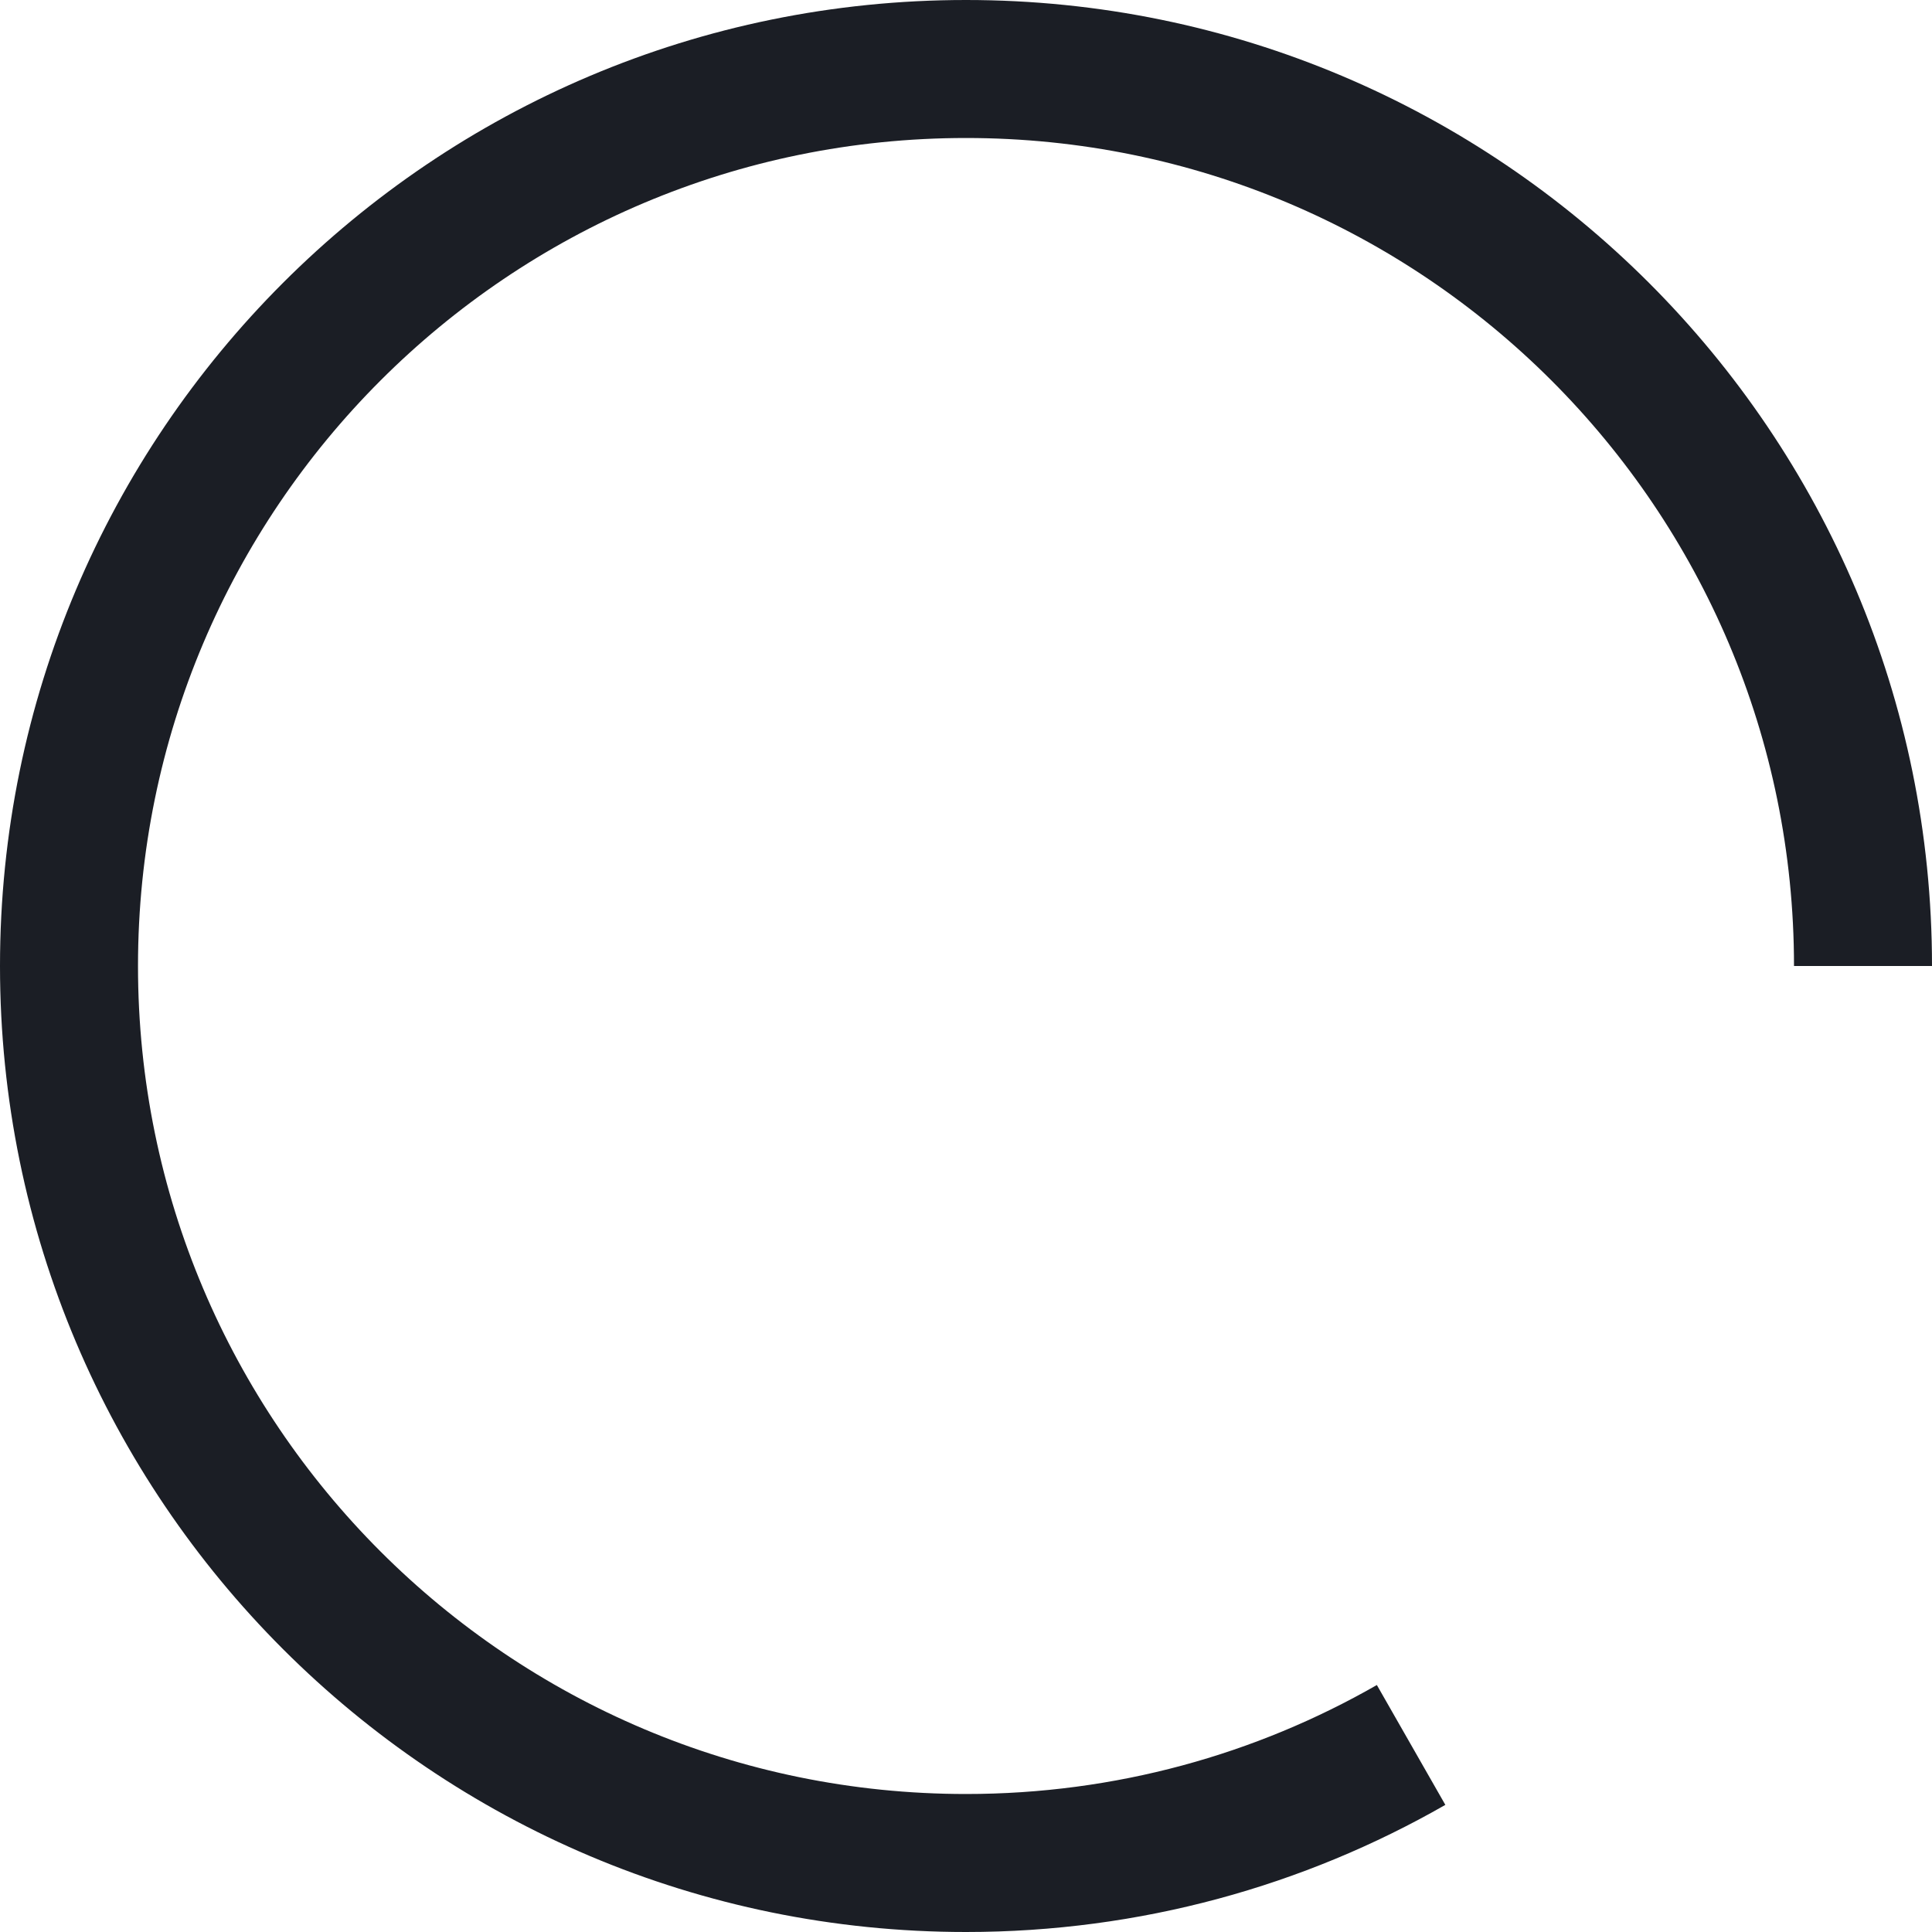 <svg width="56" height="56" viewBox="0 0 56 56" fill="none" xmlns="http://www.w3.org/2000/svg">
<g clip-path="url(#clip0)">
<path fill-rule="evenodd" clip-rule="evenodd" d="M28 56C12.536 56 -1.89987e-06 43.464 -1.22392e-06 28C-5.47967e-07 12.536 12.536 4.84315e-07 28 1.16027e-06C43.464 1.83622e-06 56 12.536 56 28L52 28C52 14.745 41.255 4 28 4C14.745 4 4 14.745 4 28C4 41.255 14.745 52 28 52C32.334 52 36.4 50.851 39.909 48.841L41.894 52.315C37.8 54.66 33.056 56 28 56Z" fill="#1B1E25"/>
</g>
<defs>
<clipPath id="clip0">
<rect width="56" height="56" fill="white"/>
</clipPath>
</defs>
</svg>
